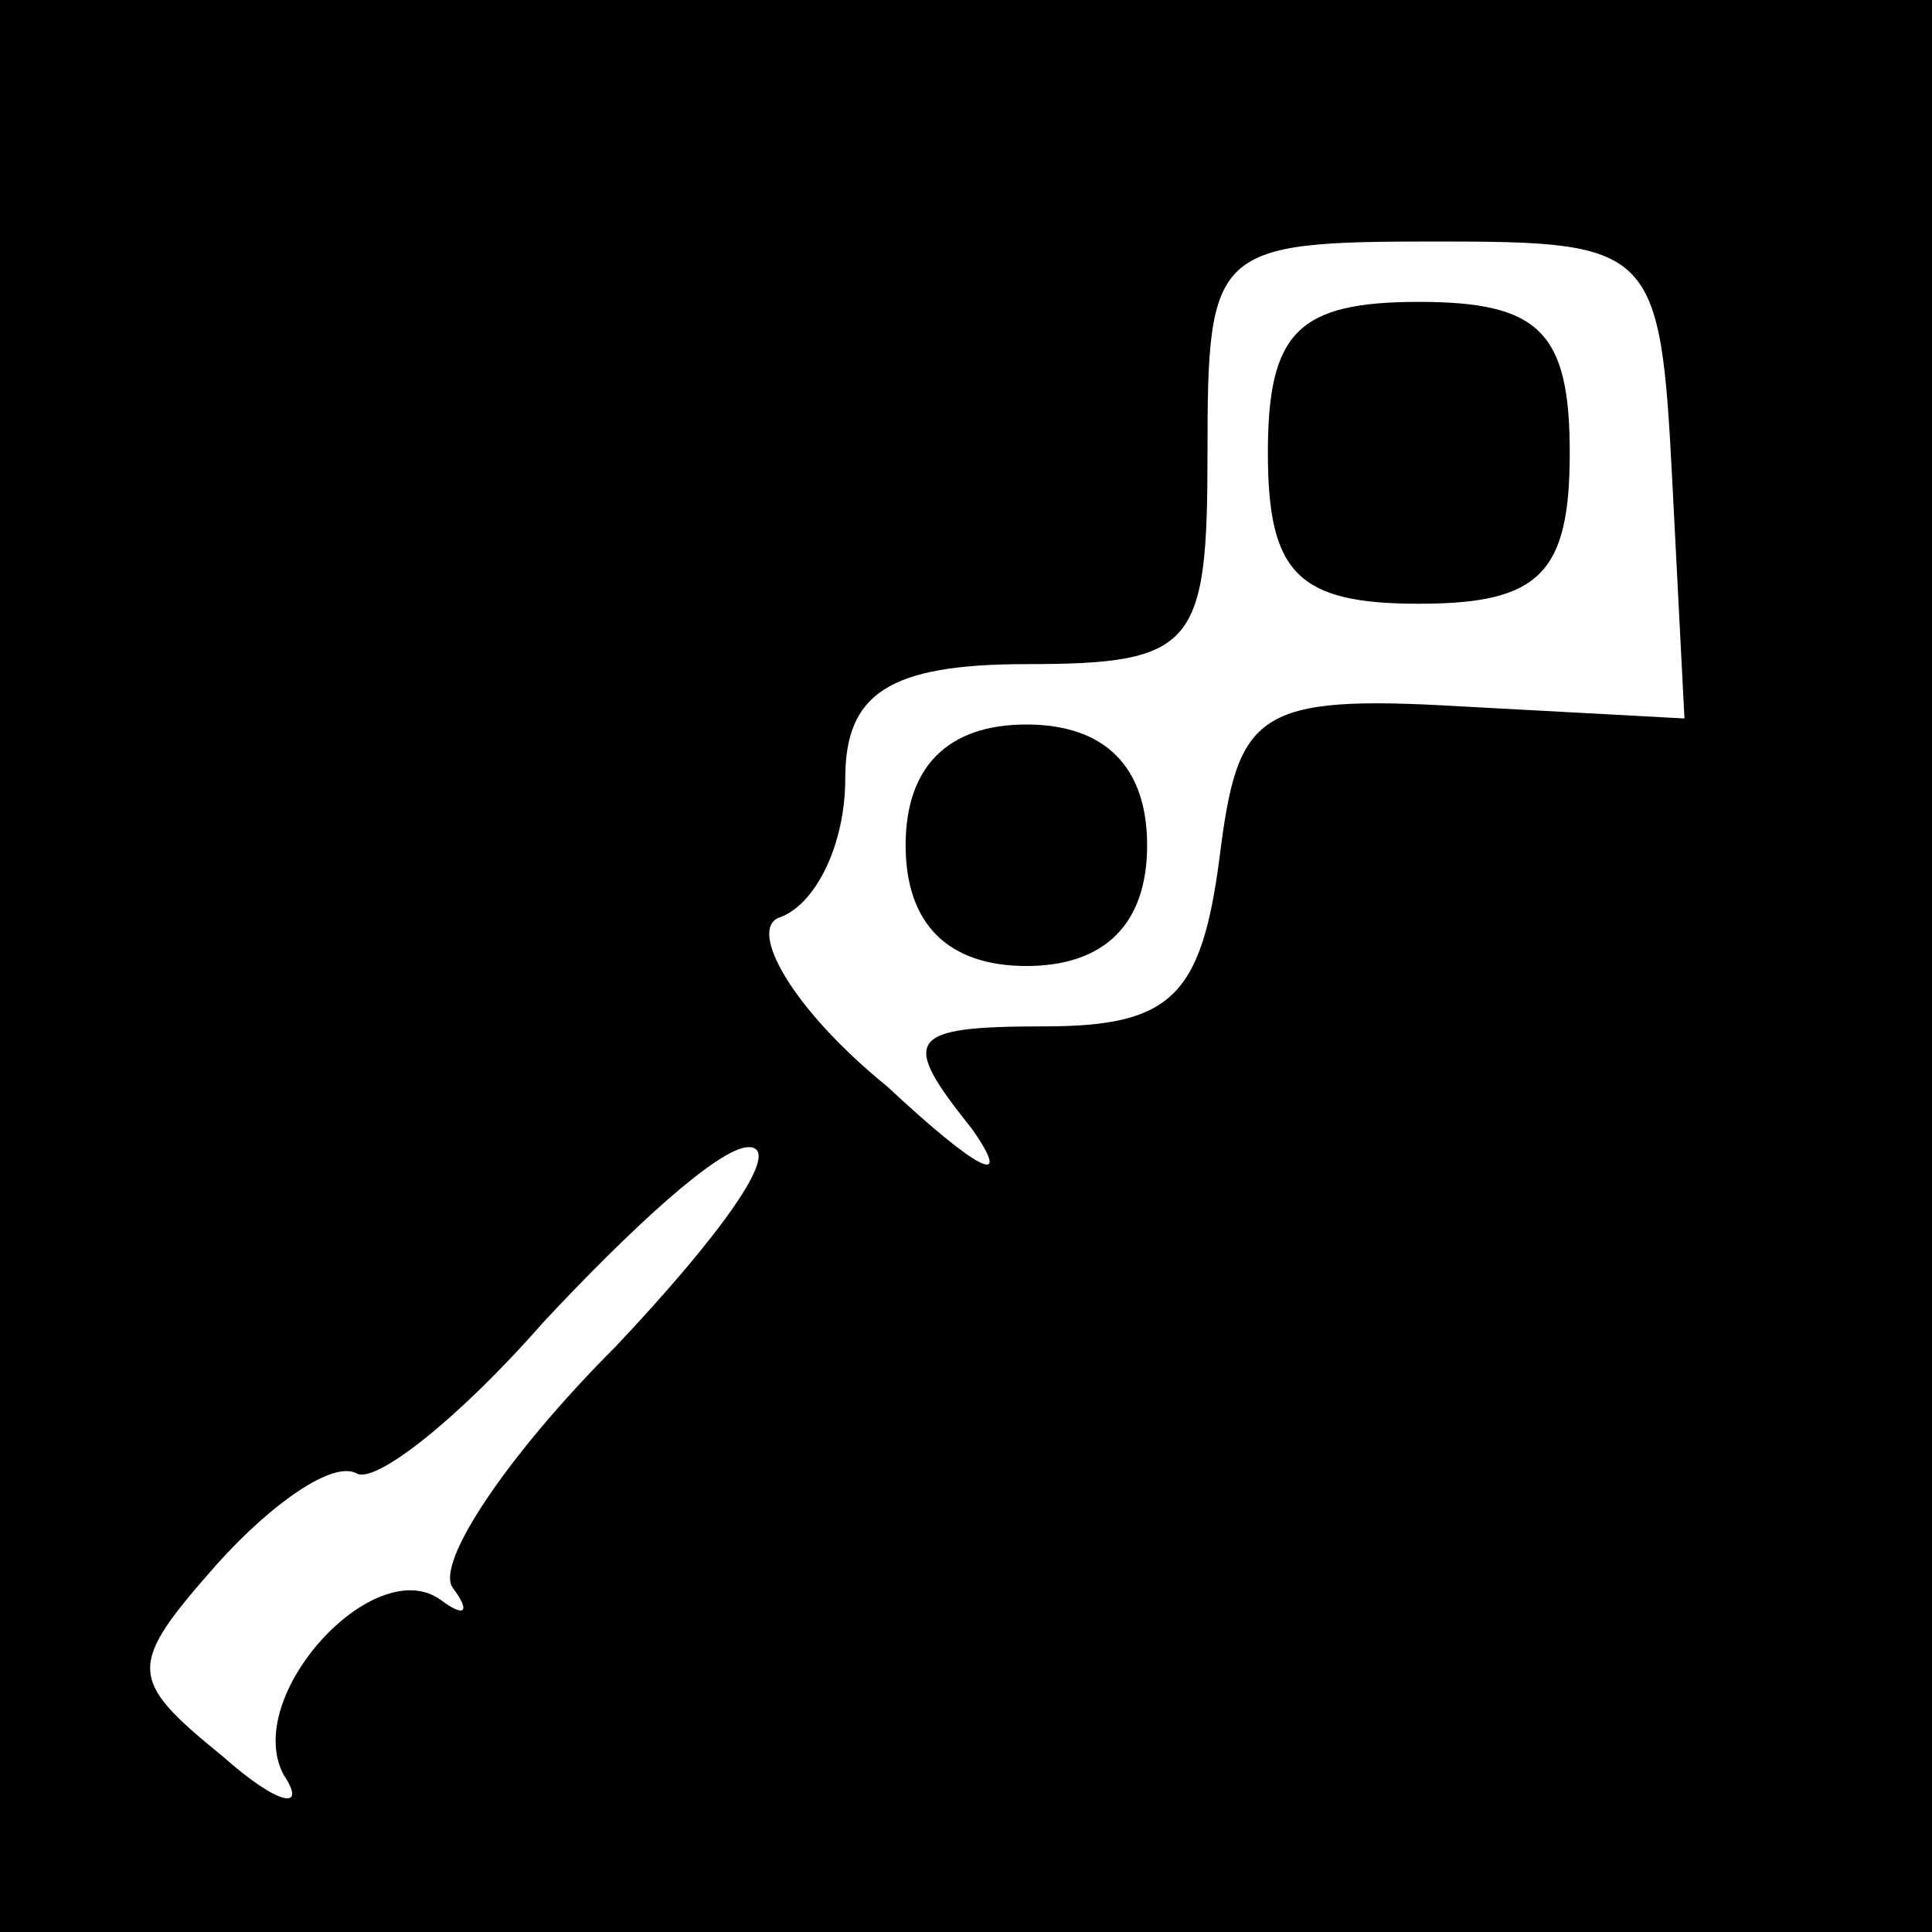 <?xml version="1.0" standalone="no"?>
<!DOCTYPE svg PUBLIC "-//W3C//DTD SVG 20010904//EN"
 "http://www.w3.org/TR/2001/REC-SVG-20010904/DTD/svg10.dtd">
<svg version="1.0" xmlns="http://www.w3.org/2000/svg"
 width="32pt" height="32pt" viewBox="0 0 32 32"
 preserveAspectRatio="xMidYMid meet">
<rect x="0" y="0" width="32" height="32" fill="#808080" stroke="none"/>
<g transform="translate(0,32) scale(0.1,-0.1)"
fill="#000000" stroke="none">
<path fill="#000000" stroke="none" d="M0 160 l0 -160 160 0 160 0 0 160 0
160 -160 0 -160 0 0 -160z"/>
<path fill="#ffffff" stroke="none" d="M277 240 l2 -39 -37 2 c-34 2 -37 -1
-40 -25 -3 -23 -8 -28 -29 -28 -23 0 -24 -2 -12 -17 7 -10 1 -7 -14 7 -16 13
-23 26 -18 28 6 2 11 12 11 23 0 14 7 19 30 19 28 0 30 3 30 35 0 34 1 35 38
35 36 0 37 -1 39 -40z"/>
<path fill="#ffffff" stroke="none" d="M102 97 c-18 -18 -30 -36 -27 -40 3 -4
2 -5 -2 -2 -11 8 -33 -16 -26 -29 4 -6 -1 -5 -10 3 -16 13 -16 15 -1 32 9 10
19 17 23 15 3 -2 17 9 31 25 14 15 29 29 34 29 6 0 -5 -15 -22 -33z"/>
<path fill="#000000" stroke="none" d="M210 245 c0 -20 5 -25 25 -25 20 0 25
5 25 25 0 20 -5 25 -25 25 -20 0 -25 -5 -25 -25z"/>
<path fill="#000000" stroke="none" d="M150 180 c0 -13 7 -20 20 -20 13 0 20
7 20 20 0 13 -7 20 -20 20 -13 0 -20 -7 -20 -20z"/>
</g>
</svg>
